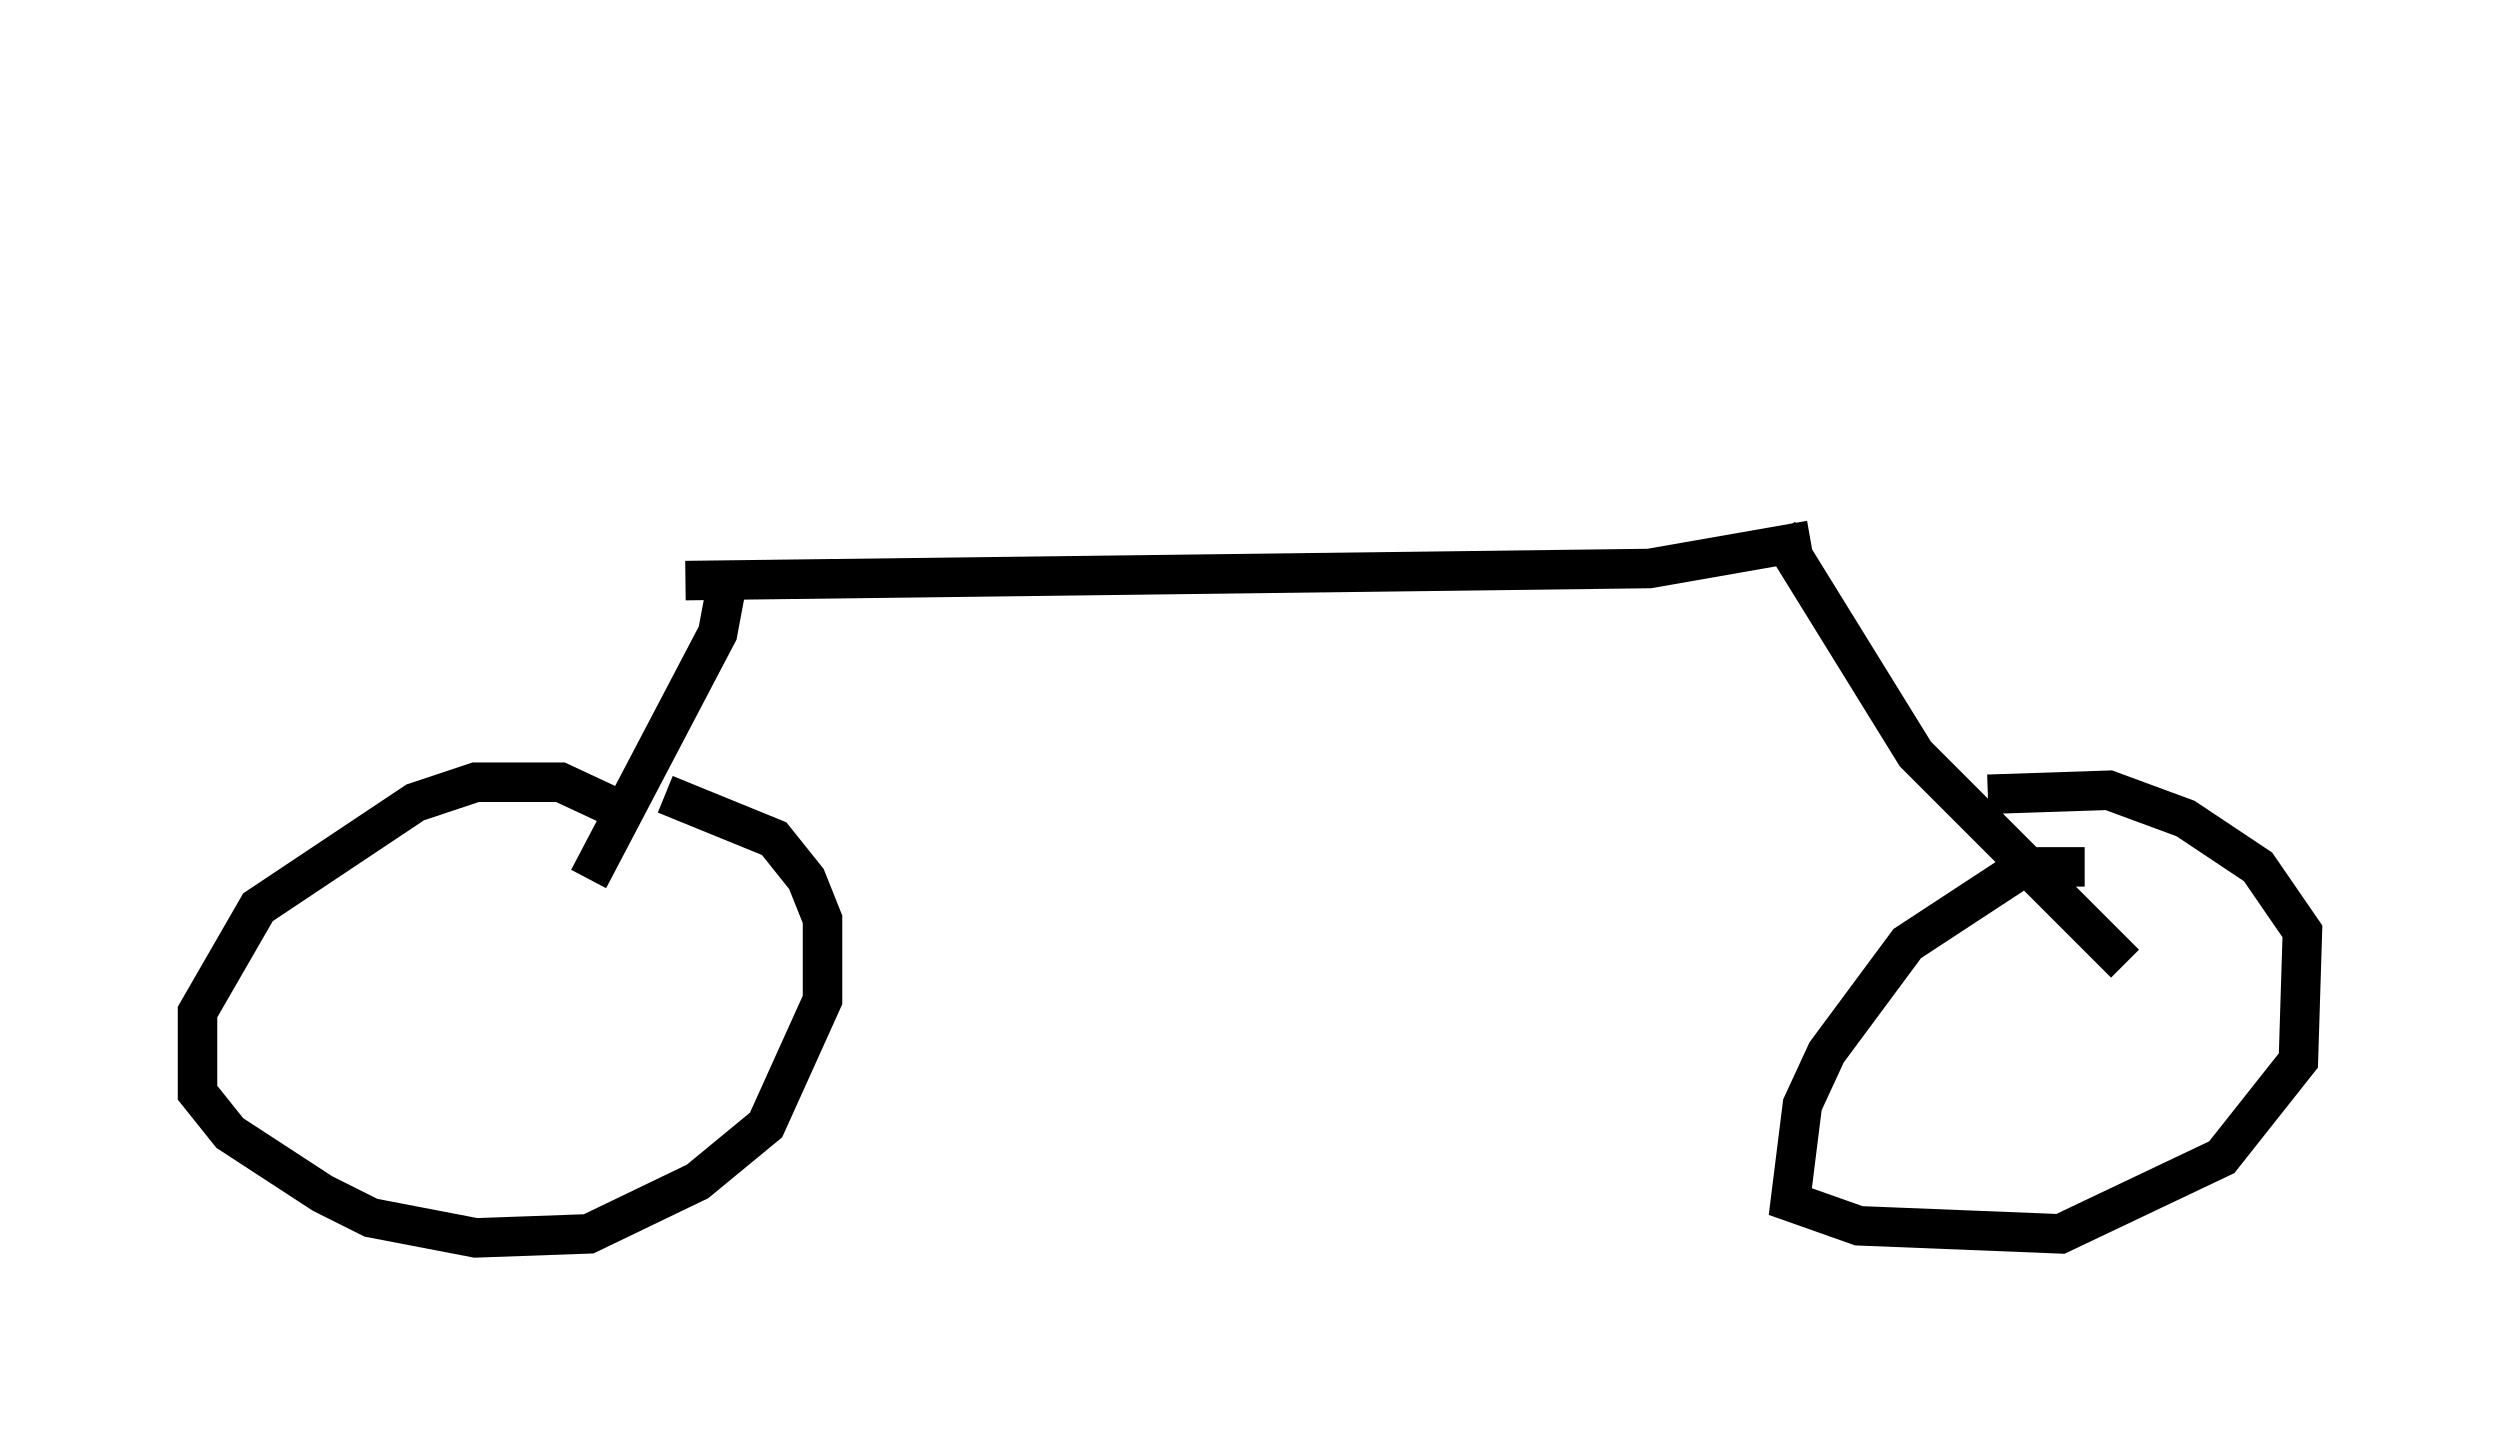 <?xml version="1.0" encoding="utf-8" ?>
<svg baseProfile="full" height="36.338" version="1.1" width="63.288" xmlns="http://www.w3.org/2000/svg" xmlns:ev="http://www.w3.org/2001/xml-events" xmlns:xlink="http://www.w3.org/1999/xlink"><defs /><rect fill="white" height="36.338" width="63.288" x="0" y="0" /><path d="M17.454, 5 m-0.102, 9.698 m0.0, 0.0 l24.398, -0.306 4.083, -0.715 m-27.359, 0.715 l-0.306, 1.633 -3.267, 6.227 m0.817, -1.735 l-1.531, -0.715 -2.144, 0.0 l-1.531, 0.51 -3.981, 2.654 l-1.531, 2.654 0.0, 2.042 l0.817, 1.021 2.348, 1.531 l1.225, 0.613 2.654, 0.51 l2.858, -0.102 2.756, -1.327 l1.735, -1.429 1.429, -3.165 l0.0, -2.042 -0.408, -1.021 l-0.817, -1.021 -2.756, -1.123 m28.175, -6.635 l3.471, 5.615 5.308, 5.308 m-1.021, -2.45 l-1.531, 0.0 -2.96, 1.94 l-2.042, 2.756 -0.613, 1.327 l-0.306, 2.45 1.735, 0.613 l5.104, 0.204 4.083, -1.94 l1.94, -2.45 0.102, -3.267 l-1.123, -1.633 -1.838, -1.225 l-1.94, -0.715 -3.063, 0.102 " fill="none" stroke="black" stroke-width="1" /></svg>